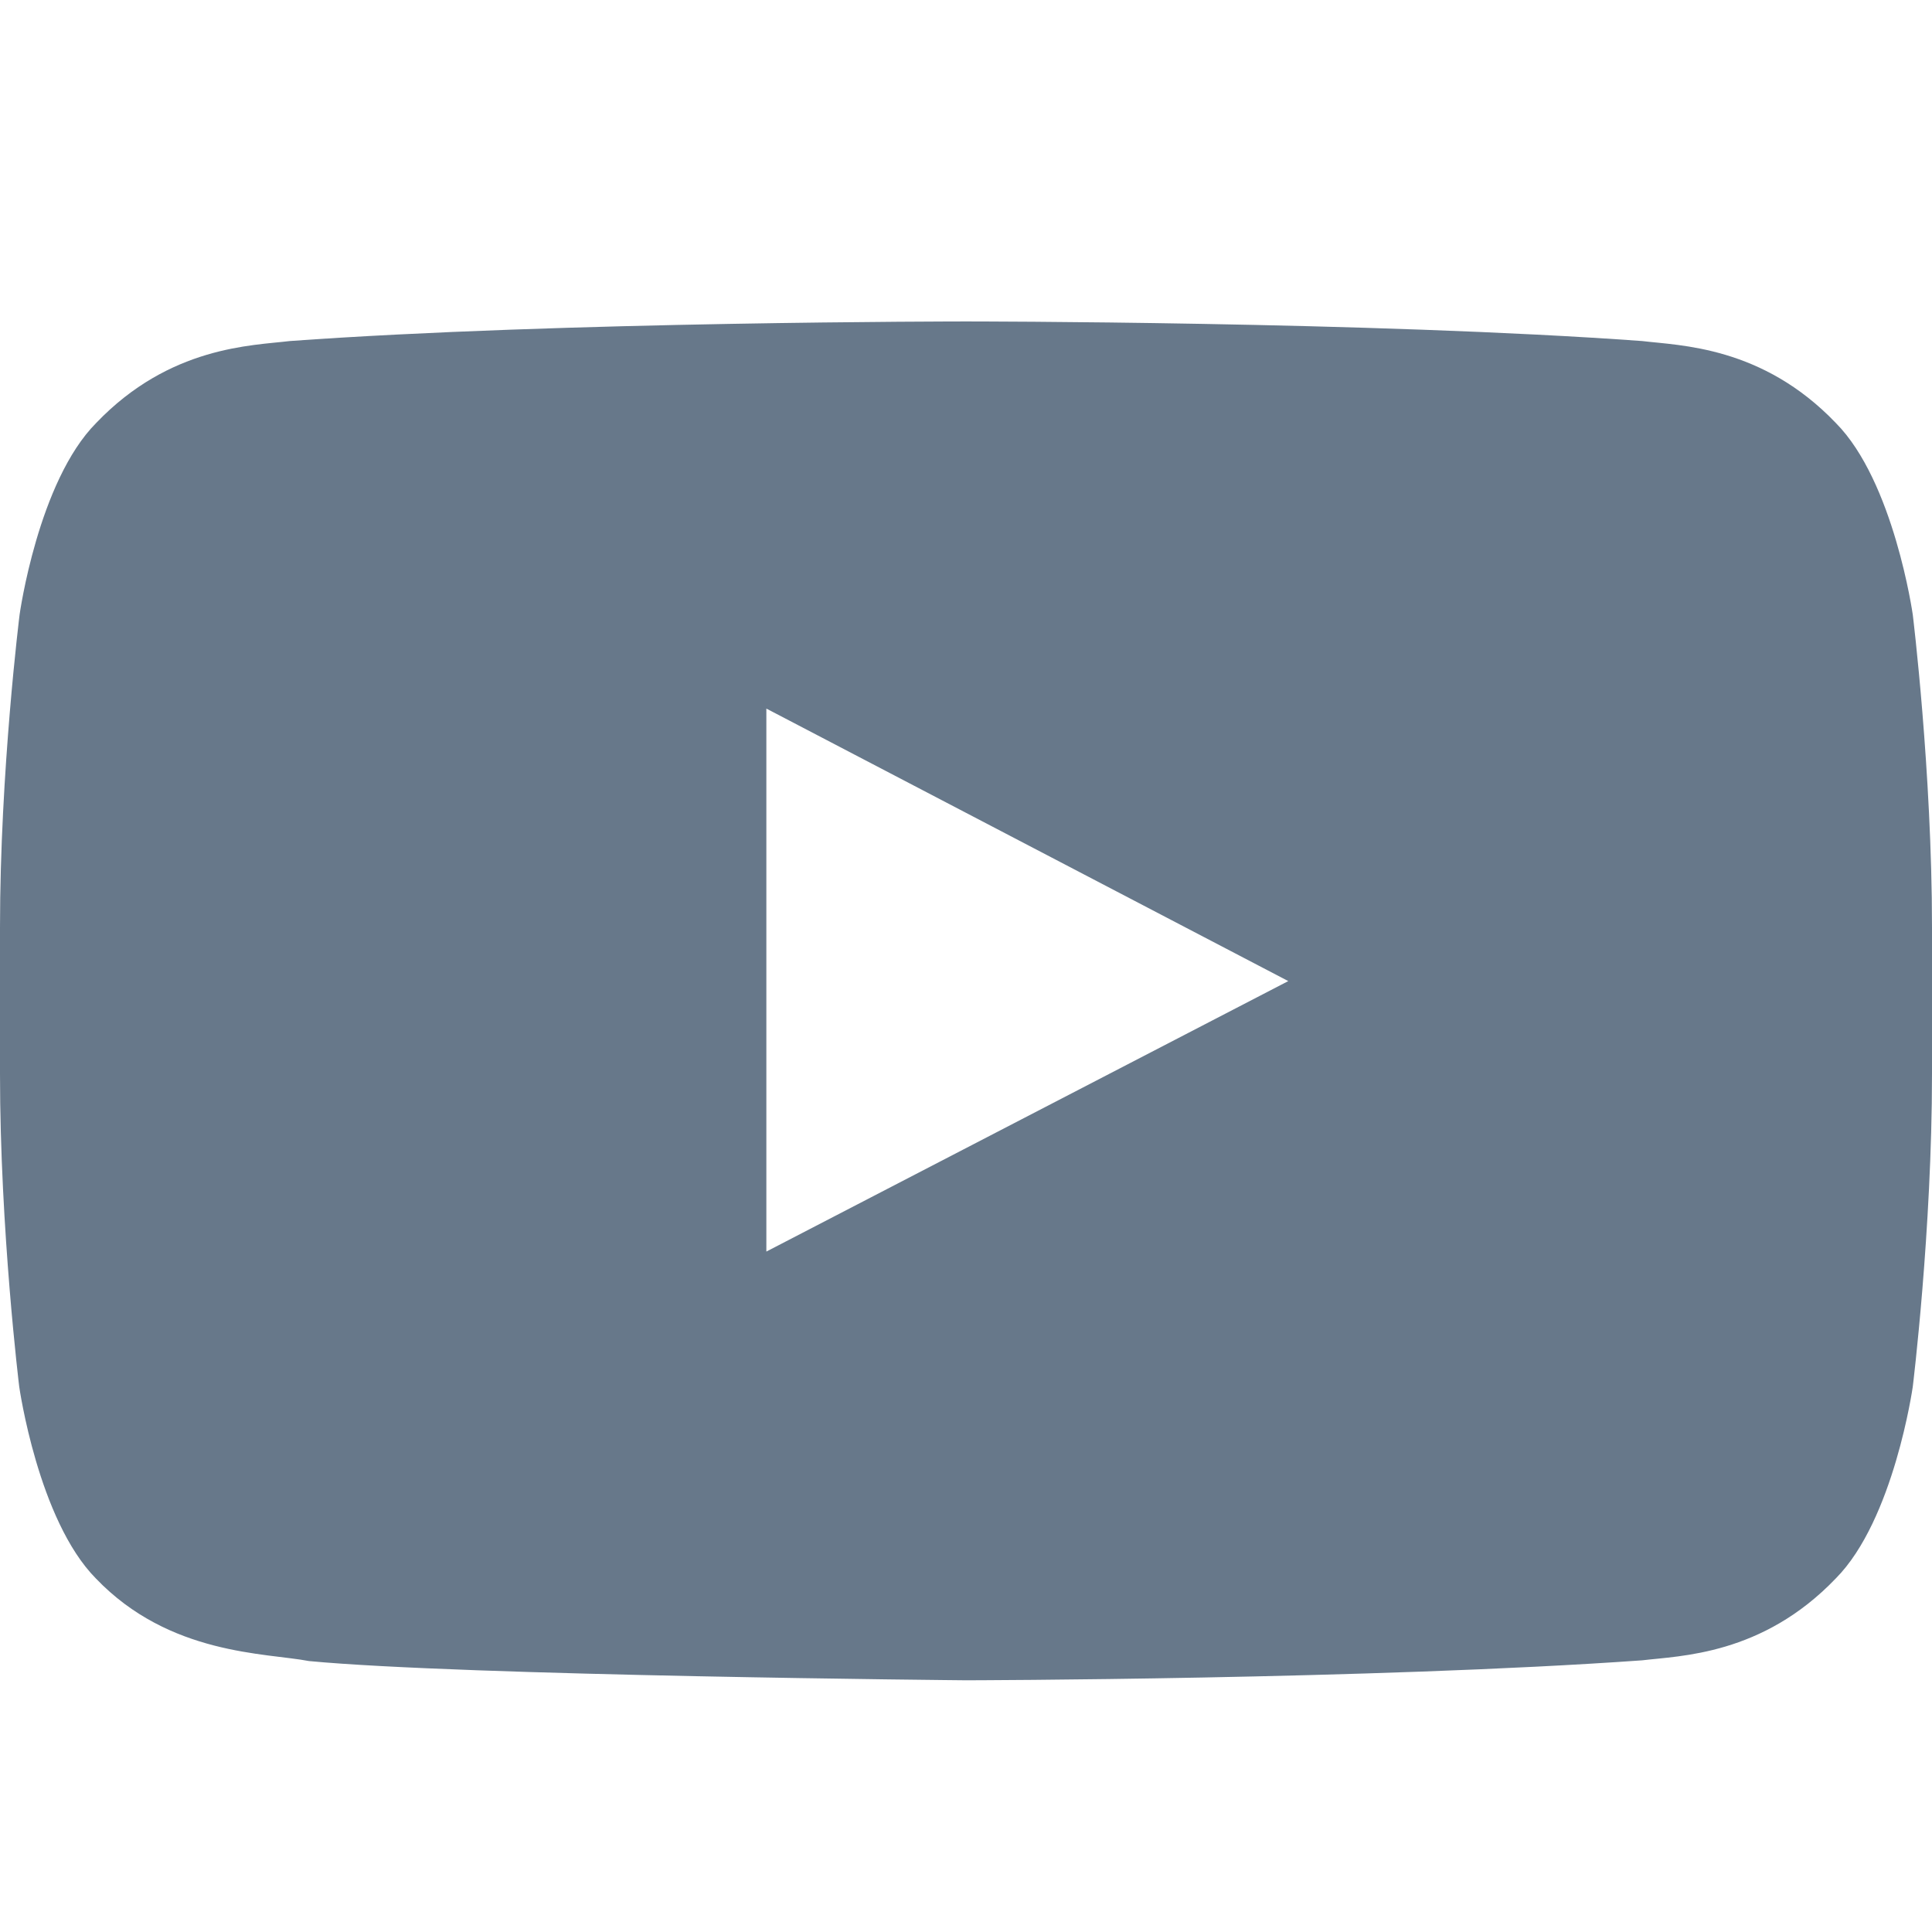 <svg width="21" height="21" viewBox="0 0 21 21" fill="none" xmlns="http://www.w3.org/2000/svg">
<path d="M20.791 6.681C20.791 6.681 20.586 5.233 19.954 4.597C19.154 3.761 18.26 3.757 17.85 3.707C14.913 3.494 10.504 3.494 10.504 3.494H10.496C10.496 3.494 6.087 3.494 3.15 3.707C2.74 3.757 1.846 3.761 1.046 4.597C0.414 5.233 0.213 6.681 0.213 6.681C0.213 6.681 0 8.383 0 10.081V11.673C0 13.371 0.209 15.073 0.209 15.073C0.209 15.073 0.414 16.521 1.042 17.157C1.842 17.993 2.892 17.965 3.359 18.055C5.041 18.215 10.5 18.264 10.5 18.264C10.5 18.264 14.913 18.256 17.85 18.047C18.26 17.997 19.154 17.993 19.954 17.157C20.586 16.521 20.791 15.073 20.791 15.073C20.791 15.073 21 13.375 21 11.673V10.081C21 8.383 20.791 6.681 20.791 6.681ZM8.33 13.604V7.702L14.003 10.664L8.33 13.604Z" fill="#67788A"/>
</svg>
